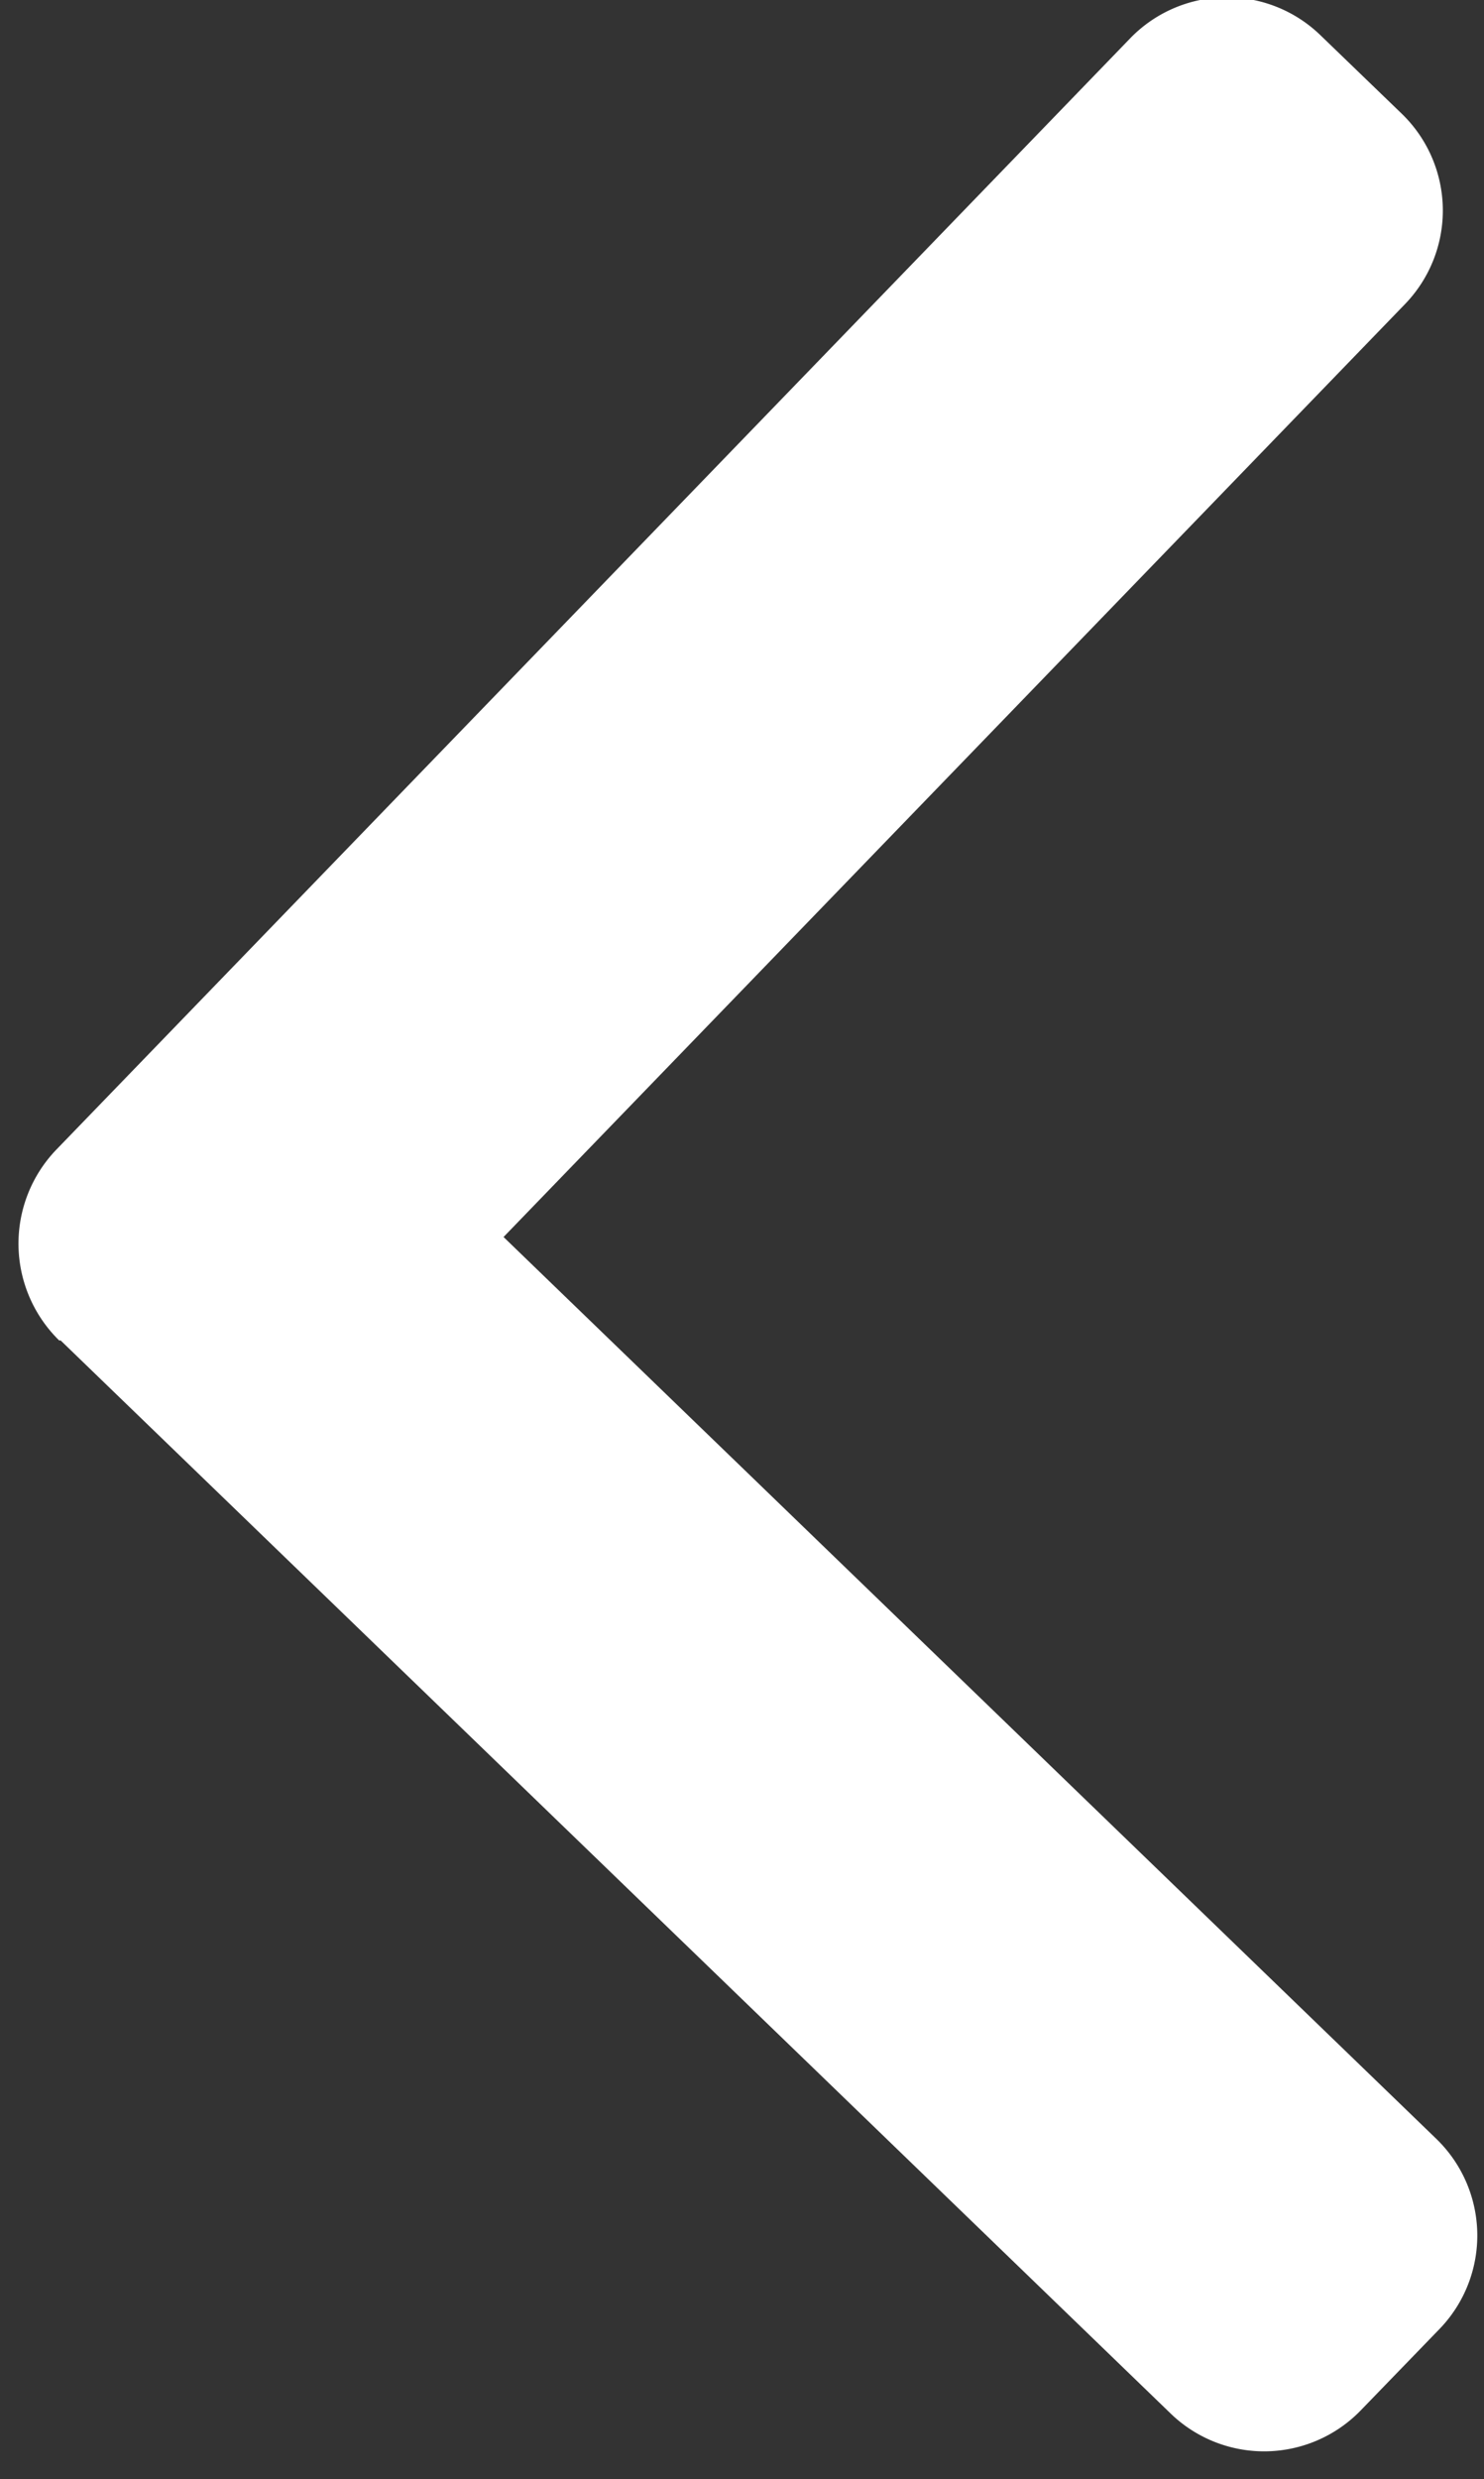 <svg xmlns="http://www.w3.org/2000/svg" width="11.325" height="18.913" viewBox="0 0 11.325 18.913">
  <rect x="0" y="0" width="11.325" height="18.913" fill="#333333" stroke="none"/>
  <g id="left-and-right-arrows" transform="matrix(-1, 0.017, -0.017, -1, 112.788, 16.95)">
    <g id="Group_1862" data-name="Group 1862" transform="translate(101.478)">
      <path id="Path_1733" data-name="Path 1733" d="M112.179,8.631,103.847.3A1.026,1.026,0,0,0,102.4.3l-.614.613a1.026,1.026,0,0,0,0,1.449l7,7-7,7a1.027,1.027,0,0,0,0,1.449l.614.613a1.026,1.026,0,0,0,1.449,0l8.34-8.34a1.034,1.034,0,0,0,0-1.454Z" transform="translate(-101.478 0)" fill="#fff"/>
    </g>
  </g>
</svg>

